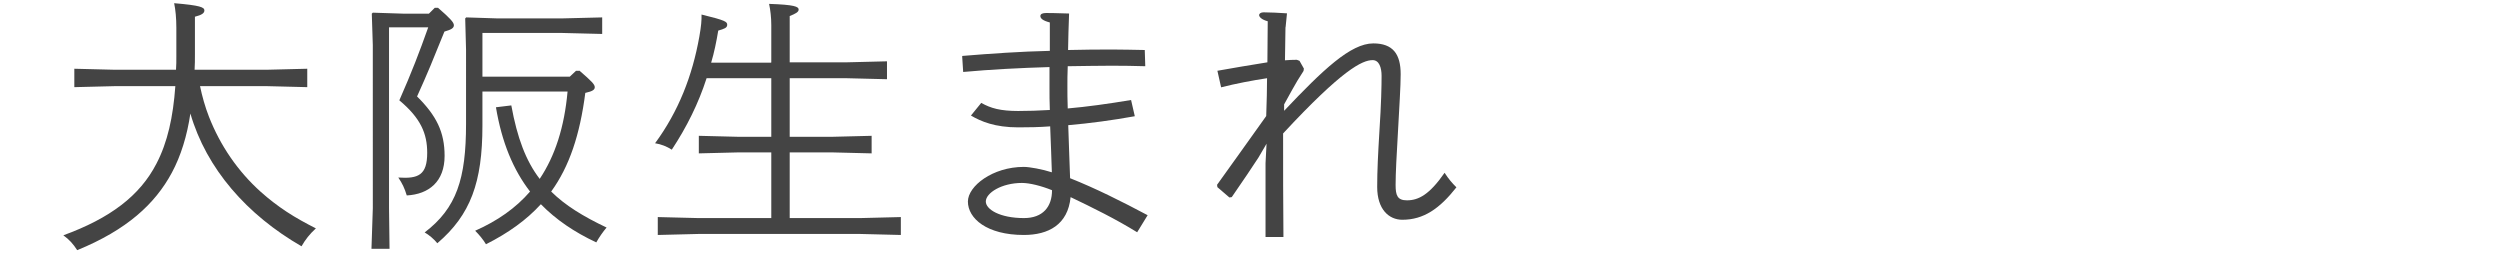 <?xml version="1.0" encoding="UTF-8"?>
<svg id="_テキスト" data-name="テキスト" xmlns="http://www.w3.org/2000/svg" viewBox="0 0 148 15">
  <defs>
    <style>
      .cls-1 {
        fill: #444;
      }
    </style>
  </defs>
  <path class="cls-1" d="m11.84,5.09c.13.62.3,1.23.53,1.82.67,1.71,1.71,3.23,3.07,4.45.48.43.99.82,1.52,1.17.56.37,1.15.69,1.74.99-.37.34-.62.66-.85,1.06-3.23-1.86-5.63-4.59-6.58-7.86-.19,1.3-.56,2.51-1.1,3.51-.99,1.84-2.66,3.38-5.6,4.58-.24-.37-.46-.62-.82-.88,2.77-1.01,4.53-2.34,5.51-4.24.66-1.26.99-2.77,1.12-4.59h-3.58l-2.4.06v-1.09l2.4.06h3.62c.02-.26.02-.53.02-.8v-1.68c0-.59-.05-1.07-.13-1.46,1.55.13,1.79.24,1.79.43,0,.16-.16.27-.56.37v2.23c0,.3,0,.61-.02.91h4.27l2.4-.06v1.09l-2.4-.06h-3.95Z"/>
  <path class="cls-1" d="m25.94.47c.67.58.93.85.93,1.02s-.14.26-.56.38c-.67,1.66-.99,2.45-1.62,3.84,1.15,1.14,1.63,2.11,1.63,3.52,0,1.52-.93,2.27-2.24,2.34-.13-.43-.26-.7-.5-1.06,1.18.08,1.71-.14,1.71-1.46,0-1.14-.38-2.05-1.65-3.11.74-1.68,1.18-2.83,1.71-4.32h-2.32v10.71l.03,2.4h-1.07l.08-2.4V2.67l-.06-1.86.06-.06,1.86.06h1.46l.35-.35h.19Zm8.36,3.71c.74.64.91.82.91.98,0,.14-.1.24-.56.34-.32,2.48-.94,4.35-2.02,5.84.83.82,1.89,1.47,3.28,2.13-.22.26-.43.56-.61.88-1.3-.61-2.38-1.34-3.28-2.26-.85.93-1.92,1.7-3.25,2.37-.16-.27-.4-.56-.64-.8,1.33-.59,2.4-1.34,3.25-2.32-.99-1.28-1.67-2.9-2.02-4.99l.91-.11c.35,1.92.86,3.28,1.68,4.35.91-1.36,1.46-3.06,1.65-5.17h-5.04v2.02c0,3.35-.7,5.28-2.67,6.96-.19-.24-.5-.5-.75-.64,1.89-1.44,2.45-3.17,2.45-6.43V2.95l-.05-1.86.06-.06,1.86.06h3.79l2.4-.06v.98l-2.4-.06h-4.69v2.59h5.17l.37-.35h.19Z"/>
  <path class="cls-1" d="m45.66,3.68V1.49c0-.46-.05-.88-.13-1.26,1.5.05,1.75.16,1.75.34,0,.14-.18.24-.53.38v2.74h3.36l2.4-.06v1.06l-2.4-.06h-3.36v3.47h2.45l2.4-.06v1.04l-2.4-.06h-2.45v3.89h4.18l2.4-.06v1.06l-2.4-.06h-9.59l-2.4.06v-1.06l2.4.06h4.32v-3.89h-1.89l-2.4.06v-1.04l2.4.06h1.89v-3.47h-3.83c-.48,1.49-1.17,2.88-2.06,4.23-.3-.19-.62-.32-.99-.38,1.39-1.89,2.21-4,2.62-6.31.11-.62.14-.98.13-1.31,1.44.35,1.52.43,1.52.61s-.18.24-.53.34c-.11.66-.24,1.3-.42,1.9h3.55Z"/>
  <path class="cls-1" d="m56.98,3.31c1.7-.14,3.43-.26,5.17-.3v-1.68c-.42-.11-.56-.24-.56-.38,0-.13.14-.18.34-.18s.48,0,1.36.03c-.03.78-.05,1.5-.06,2.16.86-.02,1.71-.03,2.56-.03.61,0,1.38.02,1.98.03l.03.96c-.61-.02-1.39-.03-2-.03-.8,0-1.68.02-2.59.03-.02.45-.02.85-.02,1.2s0,.8.02,1.3c1.14-.1,2.37-.27,3.75-.5l.22.96c-1.33.24-2.66.42-3.94.53.03,1.04.08,2.18.11,3.14,1.49.59,3.07,1.38,4.59,2.19l-.62,1.01c-1.26-.78-2.66-1.47-3.94-2.08-.16,1.63-1.31,2.24-2.77,2.24-2.19,0-3.31-.98-3.31-1.98,0-.91,1.46-2.05,3.31-2.05.34,0,1.1.14,1.66.32-.03-.86-.06-1.81-.1-2.72-.64.05-1.28.06-1.89.06-1.38,0-2.21-.35-2.8-.7l.61-.75c.56.32,1.14.48,2.19.48.59,0,1.22-.02,1.87-.06-.02-.48-.02-.93-.02-1.31v-1.23c-1.7.05-3.47.14-5.11.29l-.06-.93Zm3.52,7.52c-1.2,0-2.14.59-2.14,1.1,0,.46.82.98,2.26.98,1.12,0,1.66-.67,1.66-1.65-.64-.26-1.33-.43-1.78-.43Z"/>
  <path class="cls-1" d="m76.1,1.63l-.03,1.94c.26-.02.45-.03.7-.03l.16.06.26.46-.02.14c-.53.8-.85,1.46-1.15,1.98v.38c2.3-2.43,3.94-3.99,5.28-3.99,1.17,0,1.62.64,1.62,1.82,0,.72-.08,1.92-.16,3.41-.08,1.34-.14,2.48-.14,3.15,0,.61.1.91.67.91.7,0,1.34-.35,2.23-1.63.26.4.45.61.7.86-.99,1.26-1.94,1.92-3.2,1.92-.8,0-1.49-.62-1.49-1.94,0-.96.05-1.94.13-3.27.11-1.67.13-2.72.13-3.31,0-.48-.14-.93-.53-.93-.61,0-1.79.56-5.3,4.34,0,1.76,0,4.4.02,6.13h-1.06v-4.37l.06-1.15-.48.82c-.4.61-.86,1.3-1.58,2.34l-.14.02-.71-.61-.02-.14c1.12-1.57,1.67-2.32,2.91-4.07.03-.78.05-1.73.05-2.24-.86.13-1.86.32-2.72.54l-.22-.98c.9-.16,1.95-.34,2.96-.5l.02-2.43c-.37-.1-.51-.26-.51-.37,0-.08.1-.16.26-.16.42,0,.88.03,1.39.06l-.08.8Z"/>
</svg>